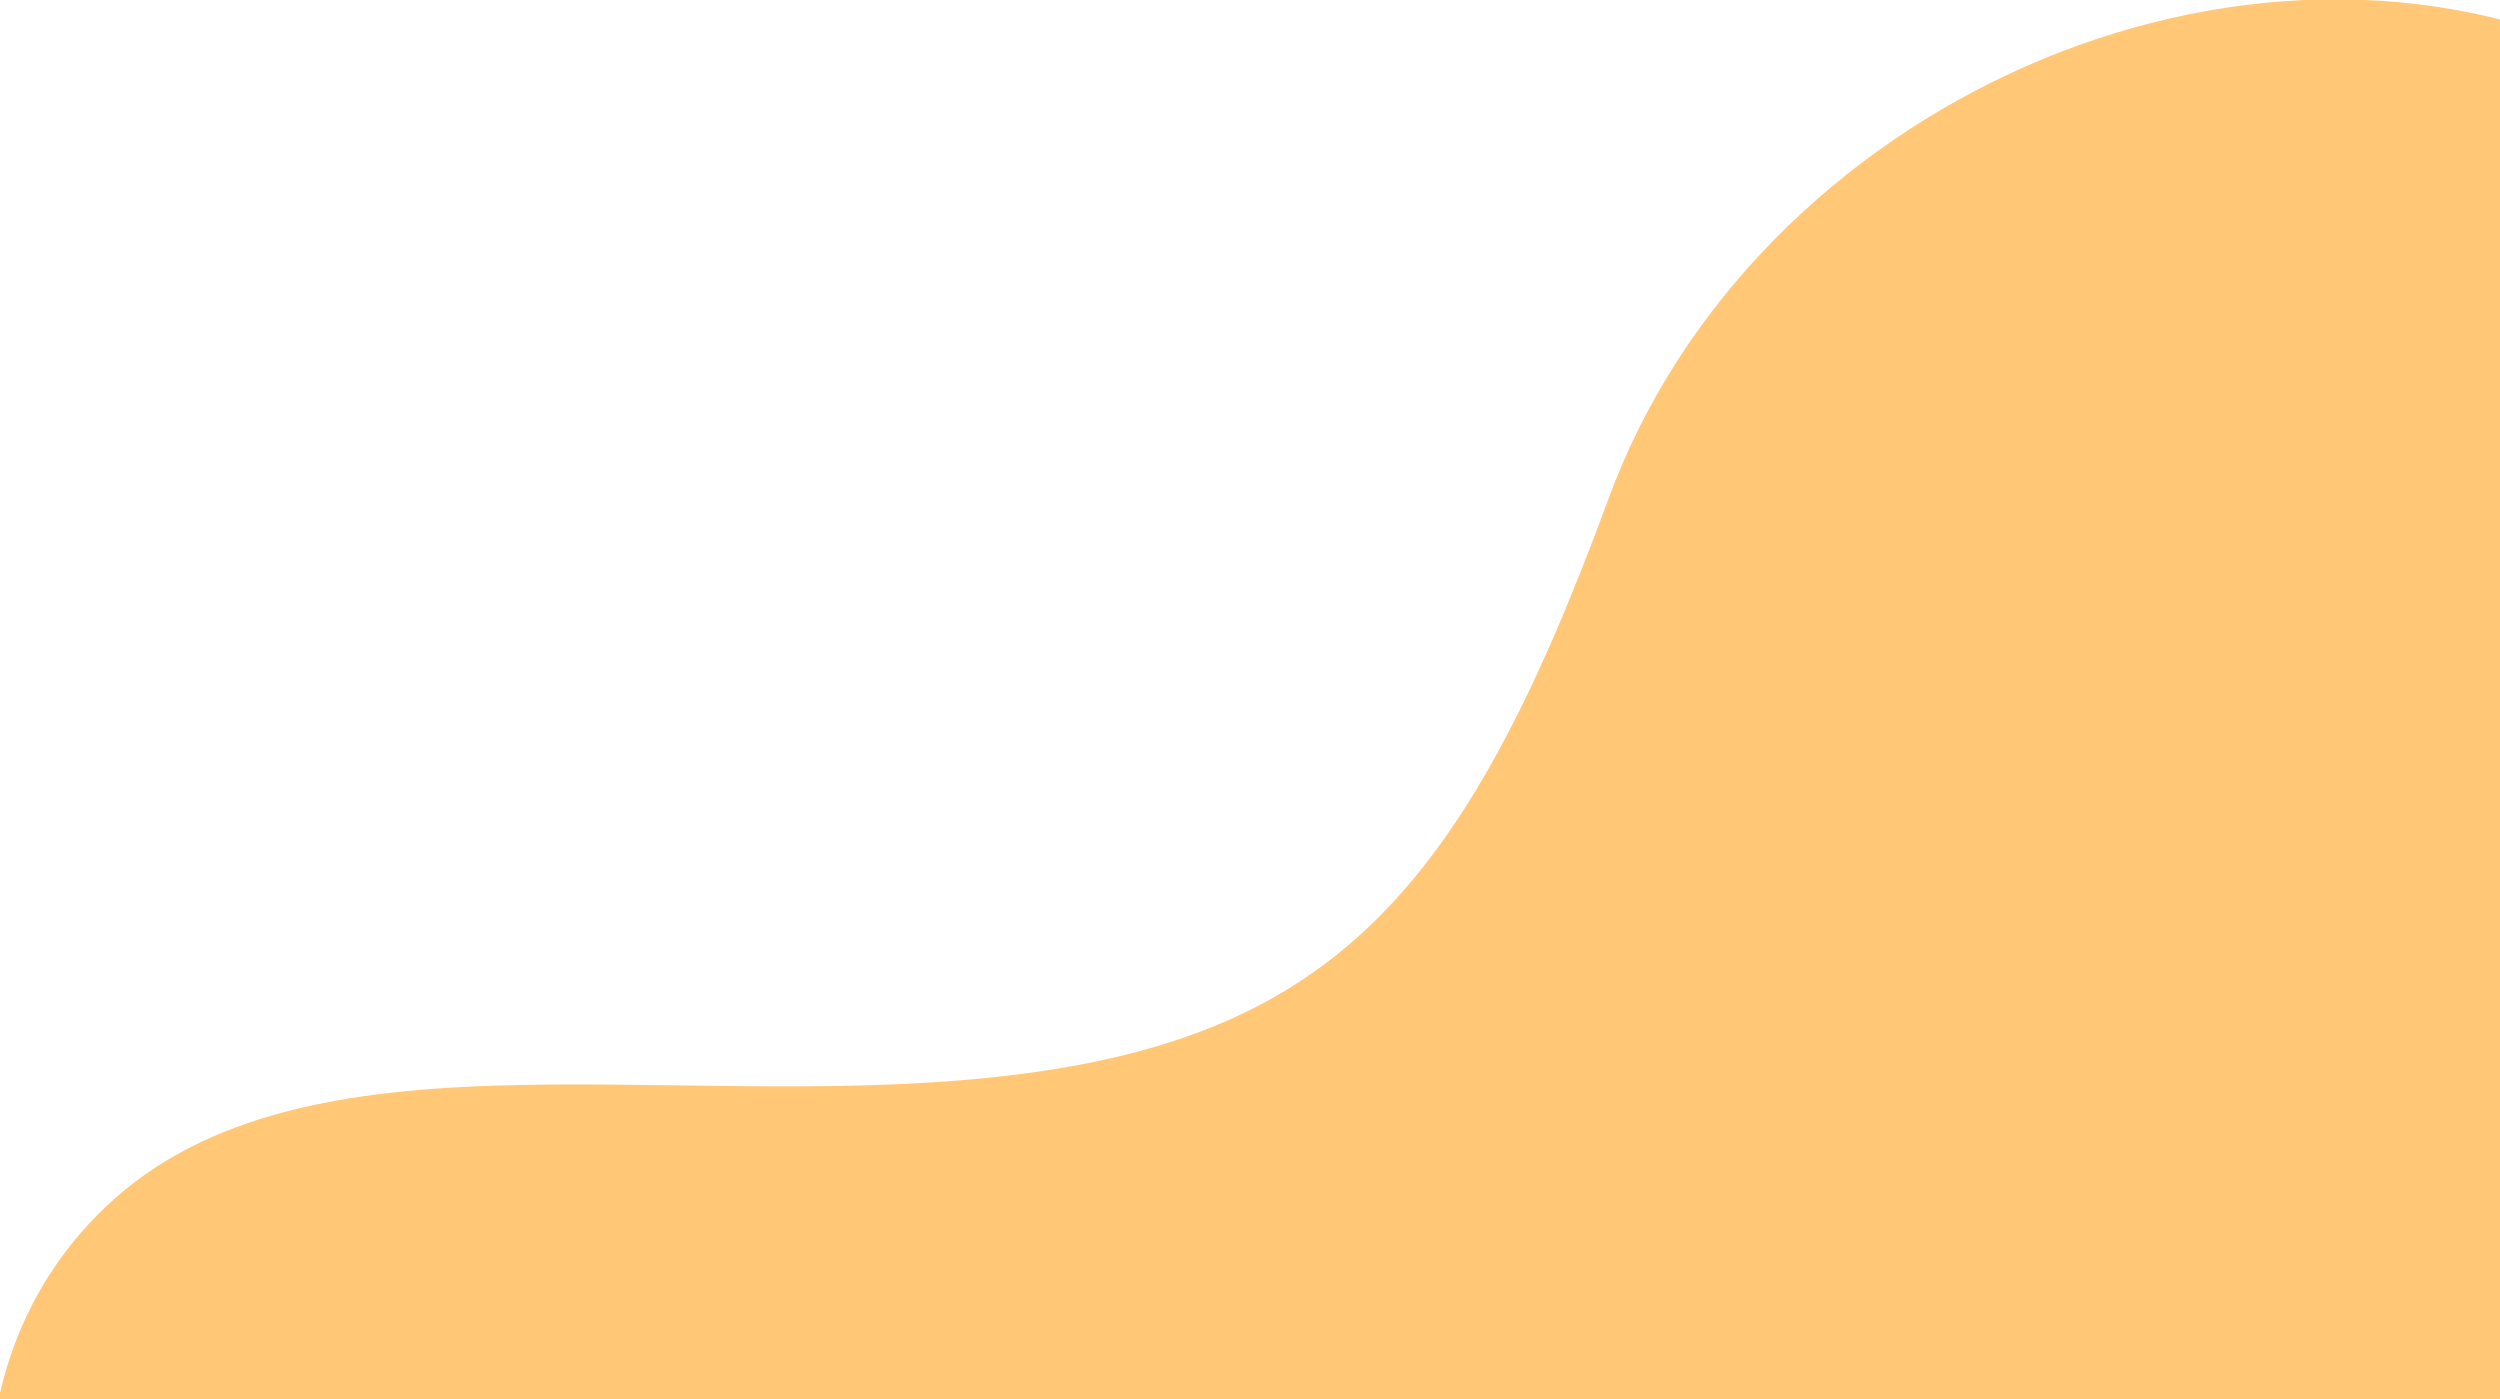 <svg xmlns="http://www.w3.org/2000/svg" width="536" height="300" viewBox="0 0 536 300"><g><g><path fill="#ffc776" d="M28.076 401.51c-27.002-30.24-48.803-98.68-7.252-140.97 41.55-42.29 120.422-21.884 192.396-29.607 71.972-7.724 100.423-39.069 131.64-123.99C375.98 22.29 481.087-24.615 560.557 12.972c59.233 28.015 83.713 239.622 24.432 290.293-66.307 56.679-516.592 143.396-556.912 98.244z"/></g></g></svg>